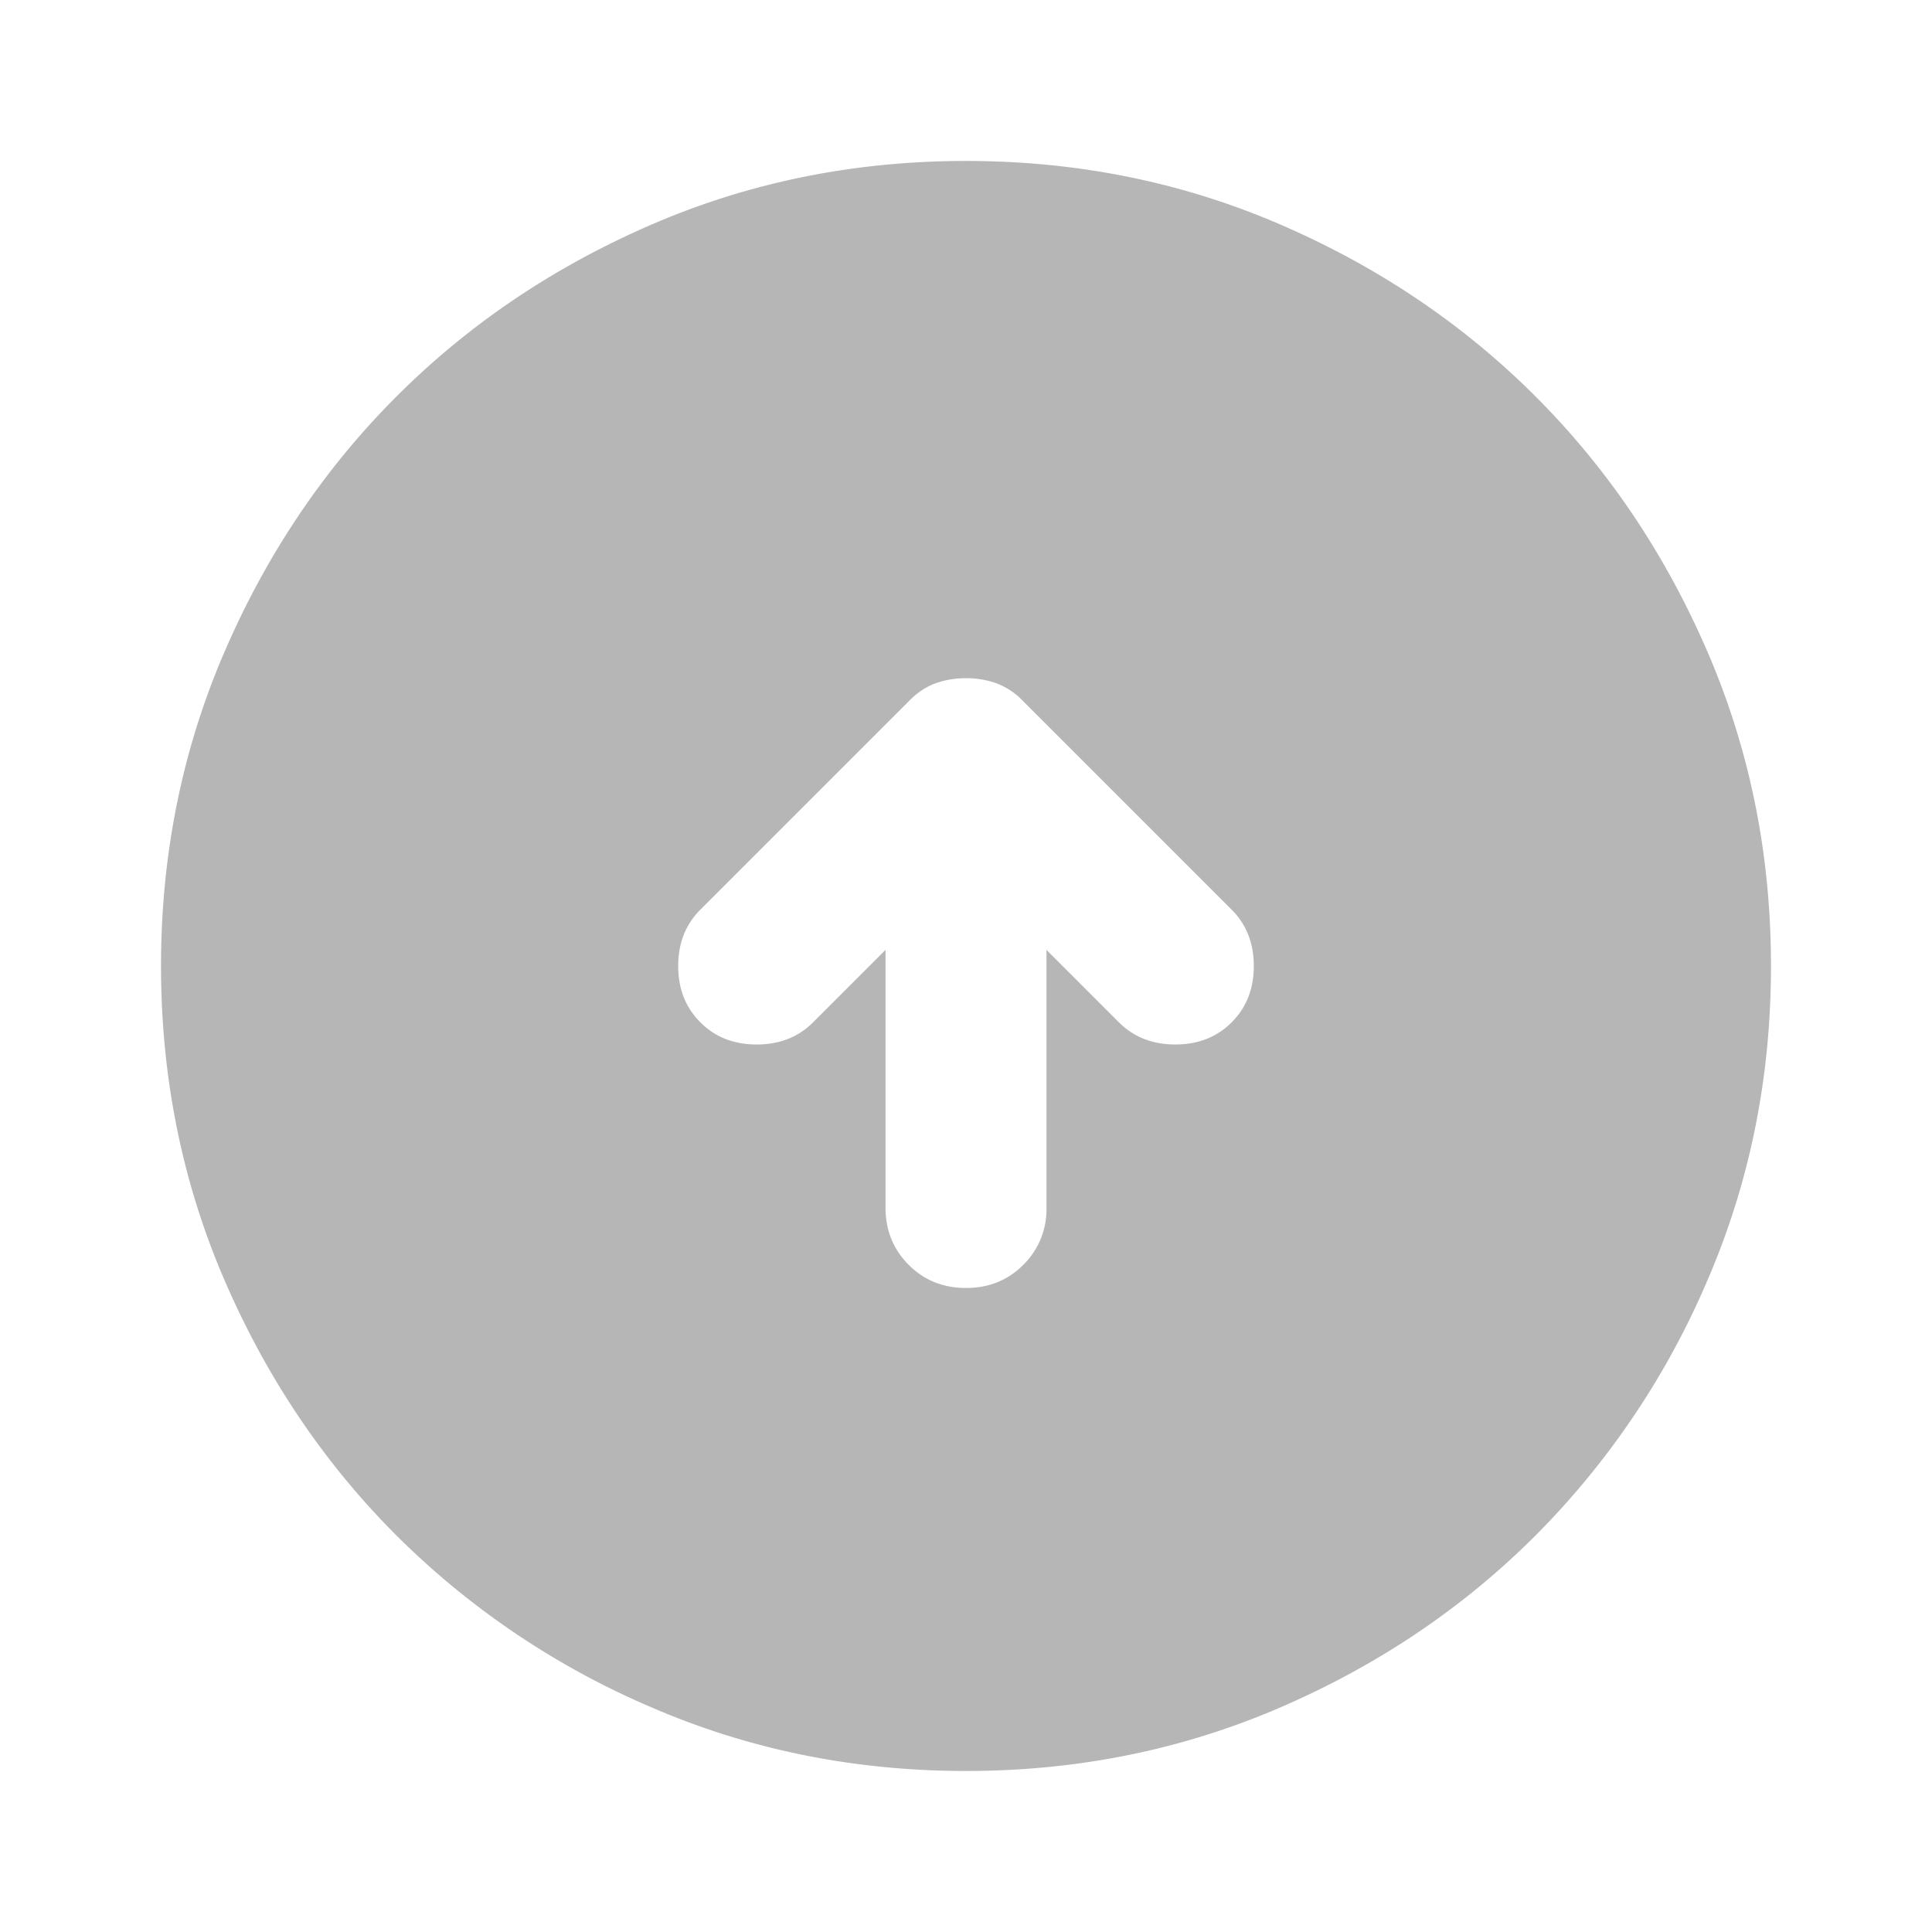 <svg width="32" height="32" viewBox="0 0 32 32" xmlns="http://www.w3.org/2000/svg">
    <g fill="none" fill-rule="evenodd">
        <path d="M0 0h32v32H0z"/>
        <path d="M16 21.333c.378 0 .695-.128.95-.384a1.29 1.29 0 0 0 .383-.949v-4.267l1.2 1.2c.245.245.556.367.934.367.377 0 .689-.122.933-.367.244-.244.367-.555.367-.933s-.123-.689-.367-.933L16.933 11.6a1.177 1.177 0 0 0-.433-.284 1.486 1.486 0 0 0-.5-.083c-.178 0-.344.028-.5.083-.156.056-.3.15-.433.284L11.6 15.067c-.244.244-.367.555-.367.933s.123.689.367.933c.244.245.556.367.933.367.378 0 .69-.122.934-.367l1.2-1.2V20c0 .378.128.694.384.95.255.255.571.383.949.383zm0 8c-1.844 0-3.578-.35-5.2-1.05a13.455 13.455 0 0 1-4.233-2.85c-1.2-1.2-2.15-2.61-2.85-4.233-.7-1.622-1.05-3.356-1.05-5.2 0-1.844.35-3.578 1.05-5.2.7-1.622 1.65-3.033 2.85-4.233 1.2-1.2 2.61-2.15 4.233-2.851 1.622-.7 3.356-1.05 5.2-1.05 1.844 0 3.578.35 5.2 1.05 1.622.7 3.033 1.65 4.233 2.85 1.2 1.2 2.15 2.612 2.85 4.234.7 1.622 1.05 3.356 1.05 5.2 0 1.844-.35 3.578-1.05 5.2a13.455 13.455 0 0 1-2.85 4.233c-1.2 1.2-2.61 2.15-4.233 2.85-1.622.7-3.356 1.05-5.2 1.05z" fill="#B6B6B6" fill-rule="nonzero"/>
    </g>
</svg>
